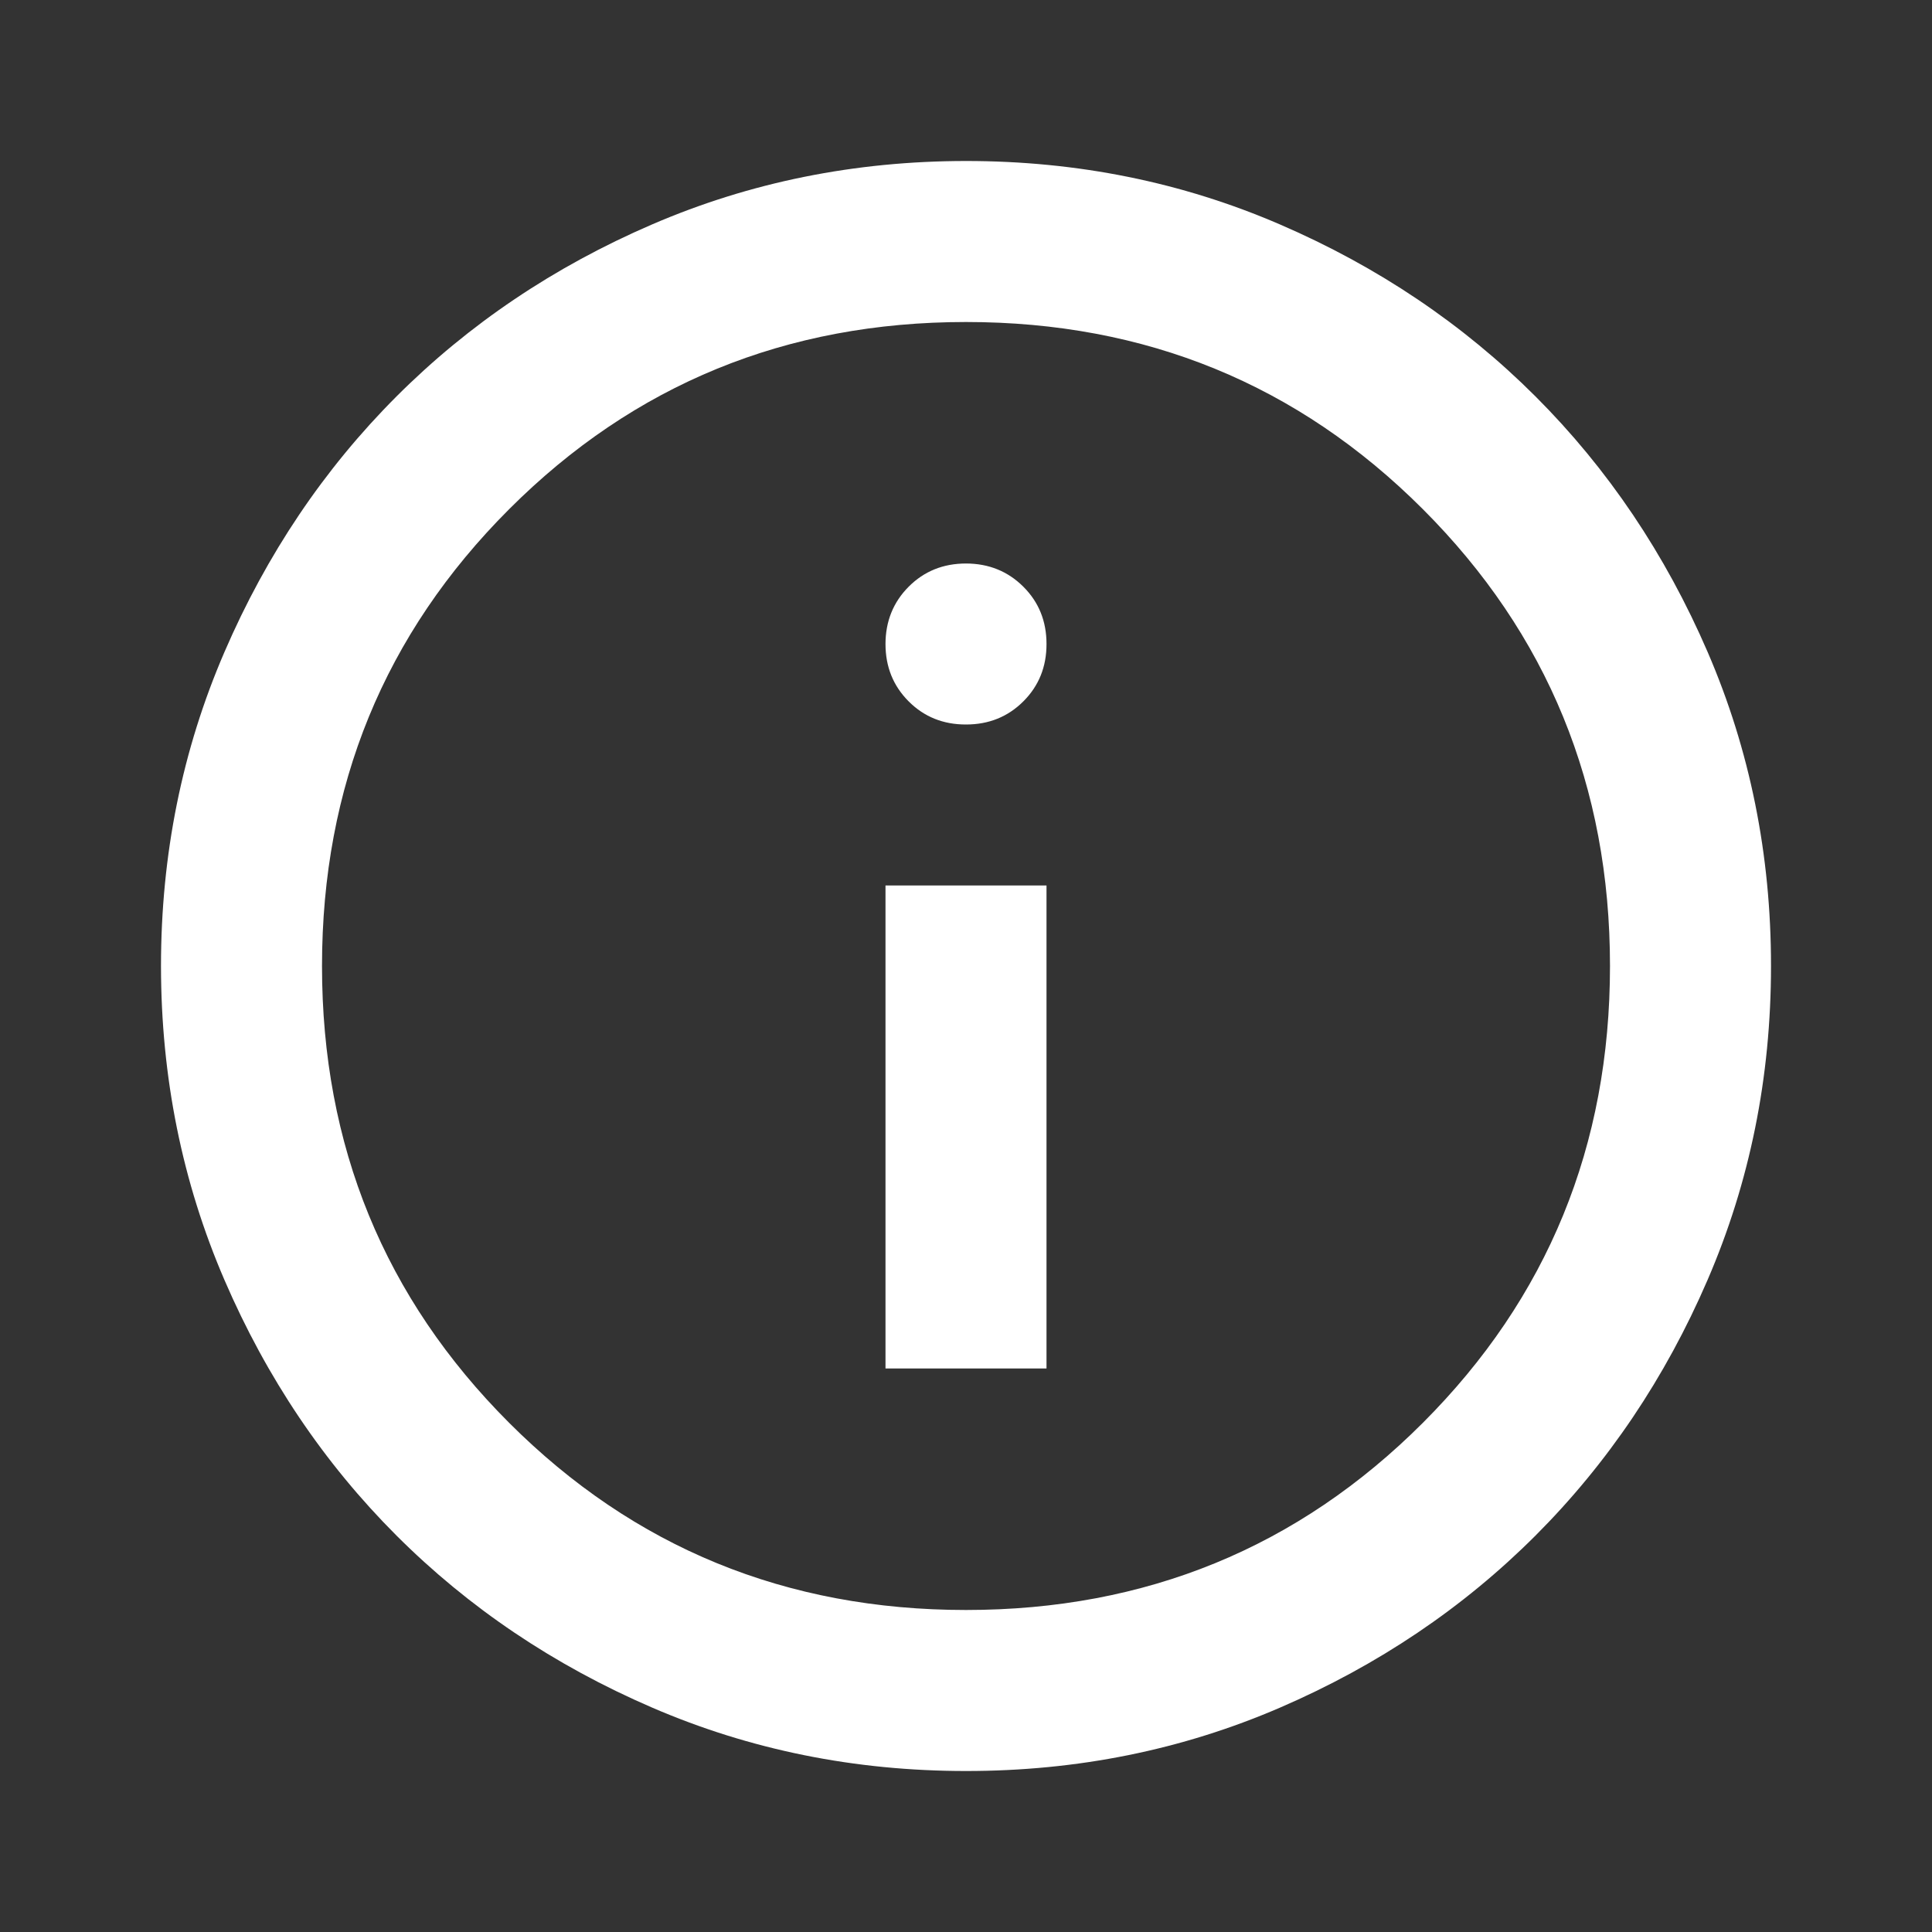 <svg width="100" height="100" viewBox="0 0 100 100" fill="none" xmlns="http://www.w3.org/2000/svg">
<rect x="0" y="0" width="100" height="100" fill="#333333" stroke="none"/>
<path d="M45.833 70.833H54.167V45.833H45.833V70.833ZM50 37.5C51.181 37.5 52.171 37.1 52.971 36.3C53.771 35.5 54.169 34.511 54.167 33.333C54.167 32.153 53.767 31.164 52.967 30.367C52.167 29.57 51.178 29.169 50 29.167C48.819 29.167 47.831 29.567 47.033 30.367C46.236 31.167 45.836 32.156 45.833 33.333C45.833 34.514 46.233 35.504 47.033 36.304C47.833 37.104 48.822 37.503 50 37.5ZM50 91.667C44.236 91.667 38.819 90.572 33.75 88.383C28.681 86.195 24.271 83.226 20.521 79.479C16.771 75.729 13.803 71.32 11.617 66.25C9.431 61.181 8.336 55.764 8.333 50C8.333 44.236 9.428 38.819 11.617 33.75C13.806 28.681 16.774 24.271 20.521 20.521C24.271 16.771 28.681 13.803 33.75 11.617C38.819 9.431 44.236 8.336 50 8.333C55.764 8.333 61.181 9.428 66.25 11.617C71.32 13.806 75.729 16.774 79.479 20.521C83.229 24.271 86.199 28.681 88.388 33.75C90.576 38.819 91.669 44.236 91.667 50C91.667 55.764 90.572 61.181 88.383 66.25C86.195 71.32 83.226 75.729 79.479 79.479C75.729 83.229 71.32 86.199 66.25 88.388C61.181 90.576 55.764 91.669 50 91.667ZM50 83.333C59.306 83.333 67.188 80.104 73.646 73.646C80.104 67.188 83.333 59.306 83.333 50C83.333 40.694 80.104 32.812 73.646 26.354C67.188 19.896 59.306 16.667 50 16.667C40.694 16.667 32.812 19.896 26.354 26.354C19.896 32.812 16.667 40.694 16.667 50C16.667 59.306 19.896 67.188 26.354 73.646C32.812 80.104 40.694 83.333 50 83.333Z" fill="white"/>
</svg>

